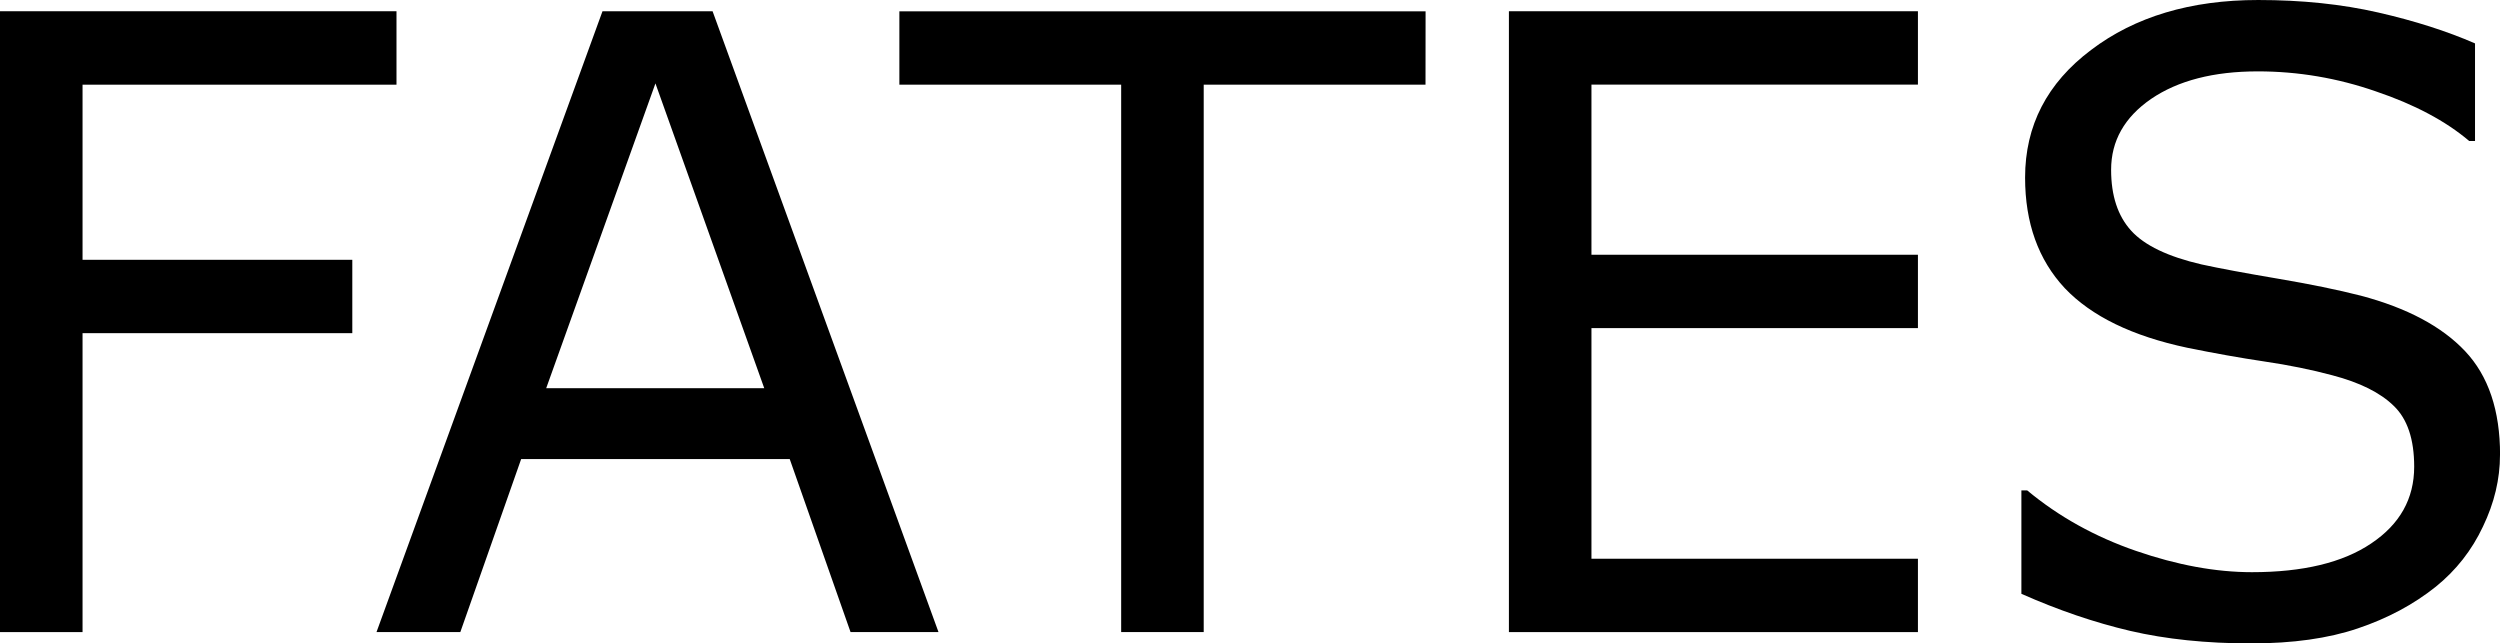 <?xml version="1.0" encoding="UTF-8" standalone="no"?>
<svg
   version="1.1"
   id="svg4"
   width="35.133"
   height="9.041"
   xmlns="http://www.w3.org/2000/svg"
   xmlns:svg="http://www.w3.org/2000/svg">
  <defs
     id="defs8" />
  <g
     aria-label="FATES"
     id="text2"
     transform="translate(-1.172,8.883)">
    <path
       d="M 6.744,-7.693 H 2.332 v 2.461 h 3.791 v 1.031 H 2.332 V 0 H 1.172 v -8.725 h 5.572 z"
       id="path10" />
    <path
       d="M 14.361,0 H 13.125 L 12.27,-2.432 H 8.496 L 7.641,0 H 6.463 l 3.176,-8.725 h 1.547 z m -2.449,-3.428 -1.529,-4.283 -1.535,4.283 z"
       id="path12" />
    <path
       d="M 21.205,-7.693 H 18.088 V 0 h -1.16 v -7.693 h -3.117 v -1.031 h 7.395 z"
       id="path14" />
    <path
       d="M 28.125,0 H 22.377 V -8.725 H 28.125 v 1.031 h -4.588 v 2.391 H 28.125 v 1.031 H 23.537 V -1.031 H 28.125 Z"
       id="path16" />
    <path
       d="m 36.305,-2.49 q 0,0.51 -0.24,1.008 -0.234,0.498 -0.662,0.844 -0.469,0.375 -1.096,0.586 -0.621,0.211 -1.5,0.211 -0.943,0 -1.699,-0.176 -0.75,-0.176 -1.529,-0.521 v -1.453 h 0.082 q 0.662,0.551 1.529,0.85 0.867,0.299 1.629,0.299 1.078,0 1.676,-0.404 0.604,-0.404 0.604,-1.078 0,-0.58 -0.287,-0.855 Q 34.529,-3.457 33.949,-3.609 33.51,-3.727 32.994,-3.803 32.484,-3.879 31.91,-3.996 30.75,-4.242 30.188,-4.834 q -0.557,-0.598 -0.557,-1.553 0,-1.096 0.926,-1.793 0.926,-0.703 2.35,-0.703 0.92,0 1.688,0.176 0.768,0.176 1.359,0.434 v 1.371 h -0.082 q -0.498,-0.422 -1.312,-0.697 -0.809,-0.281 -1.658,-0.281 -0.932,0 -1.5,0.387 -0.562,0.387 -0.562,0.996 0,0.545 0.281,0.855 0.281,0.311 0.99,0.475 0.375,0.082 1.066,0.199 0.691,0.117 1.172,0.24 0.973,0.258 1.465,0.779 0.492,0.521 0.492,1.459 z"
       id="path18" />
  </g>
</svg>
